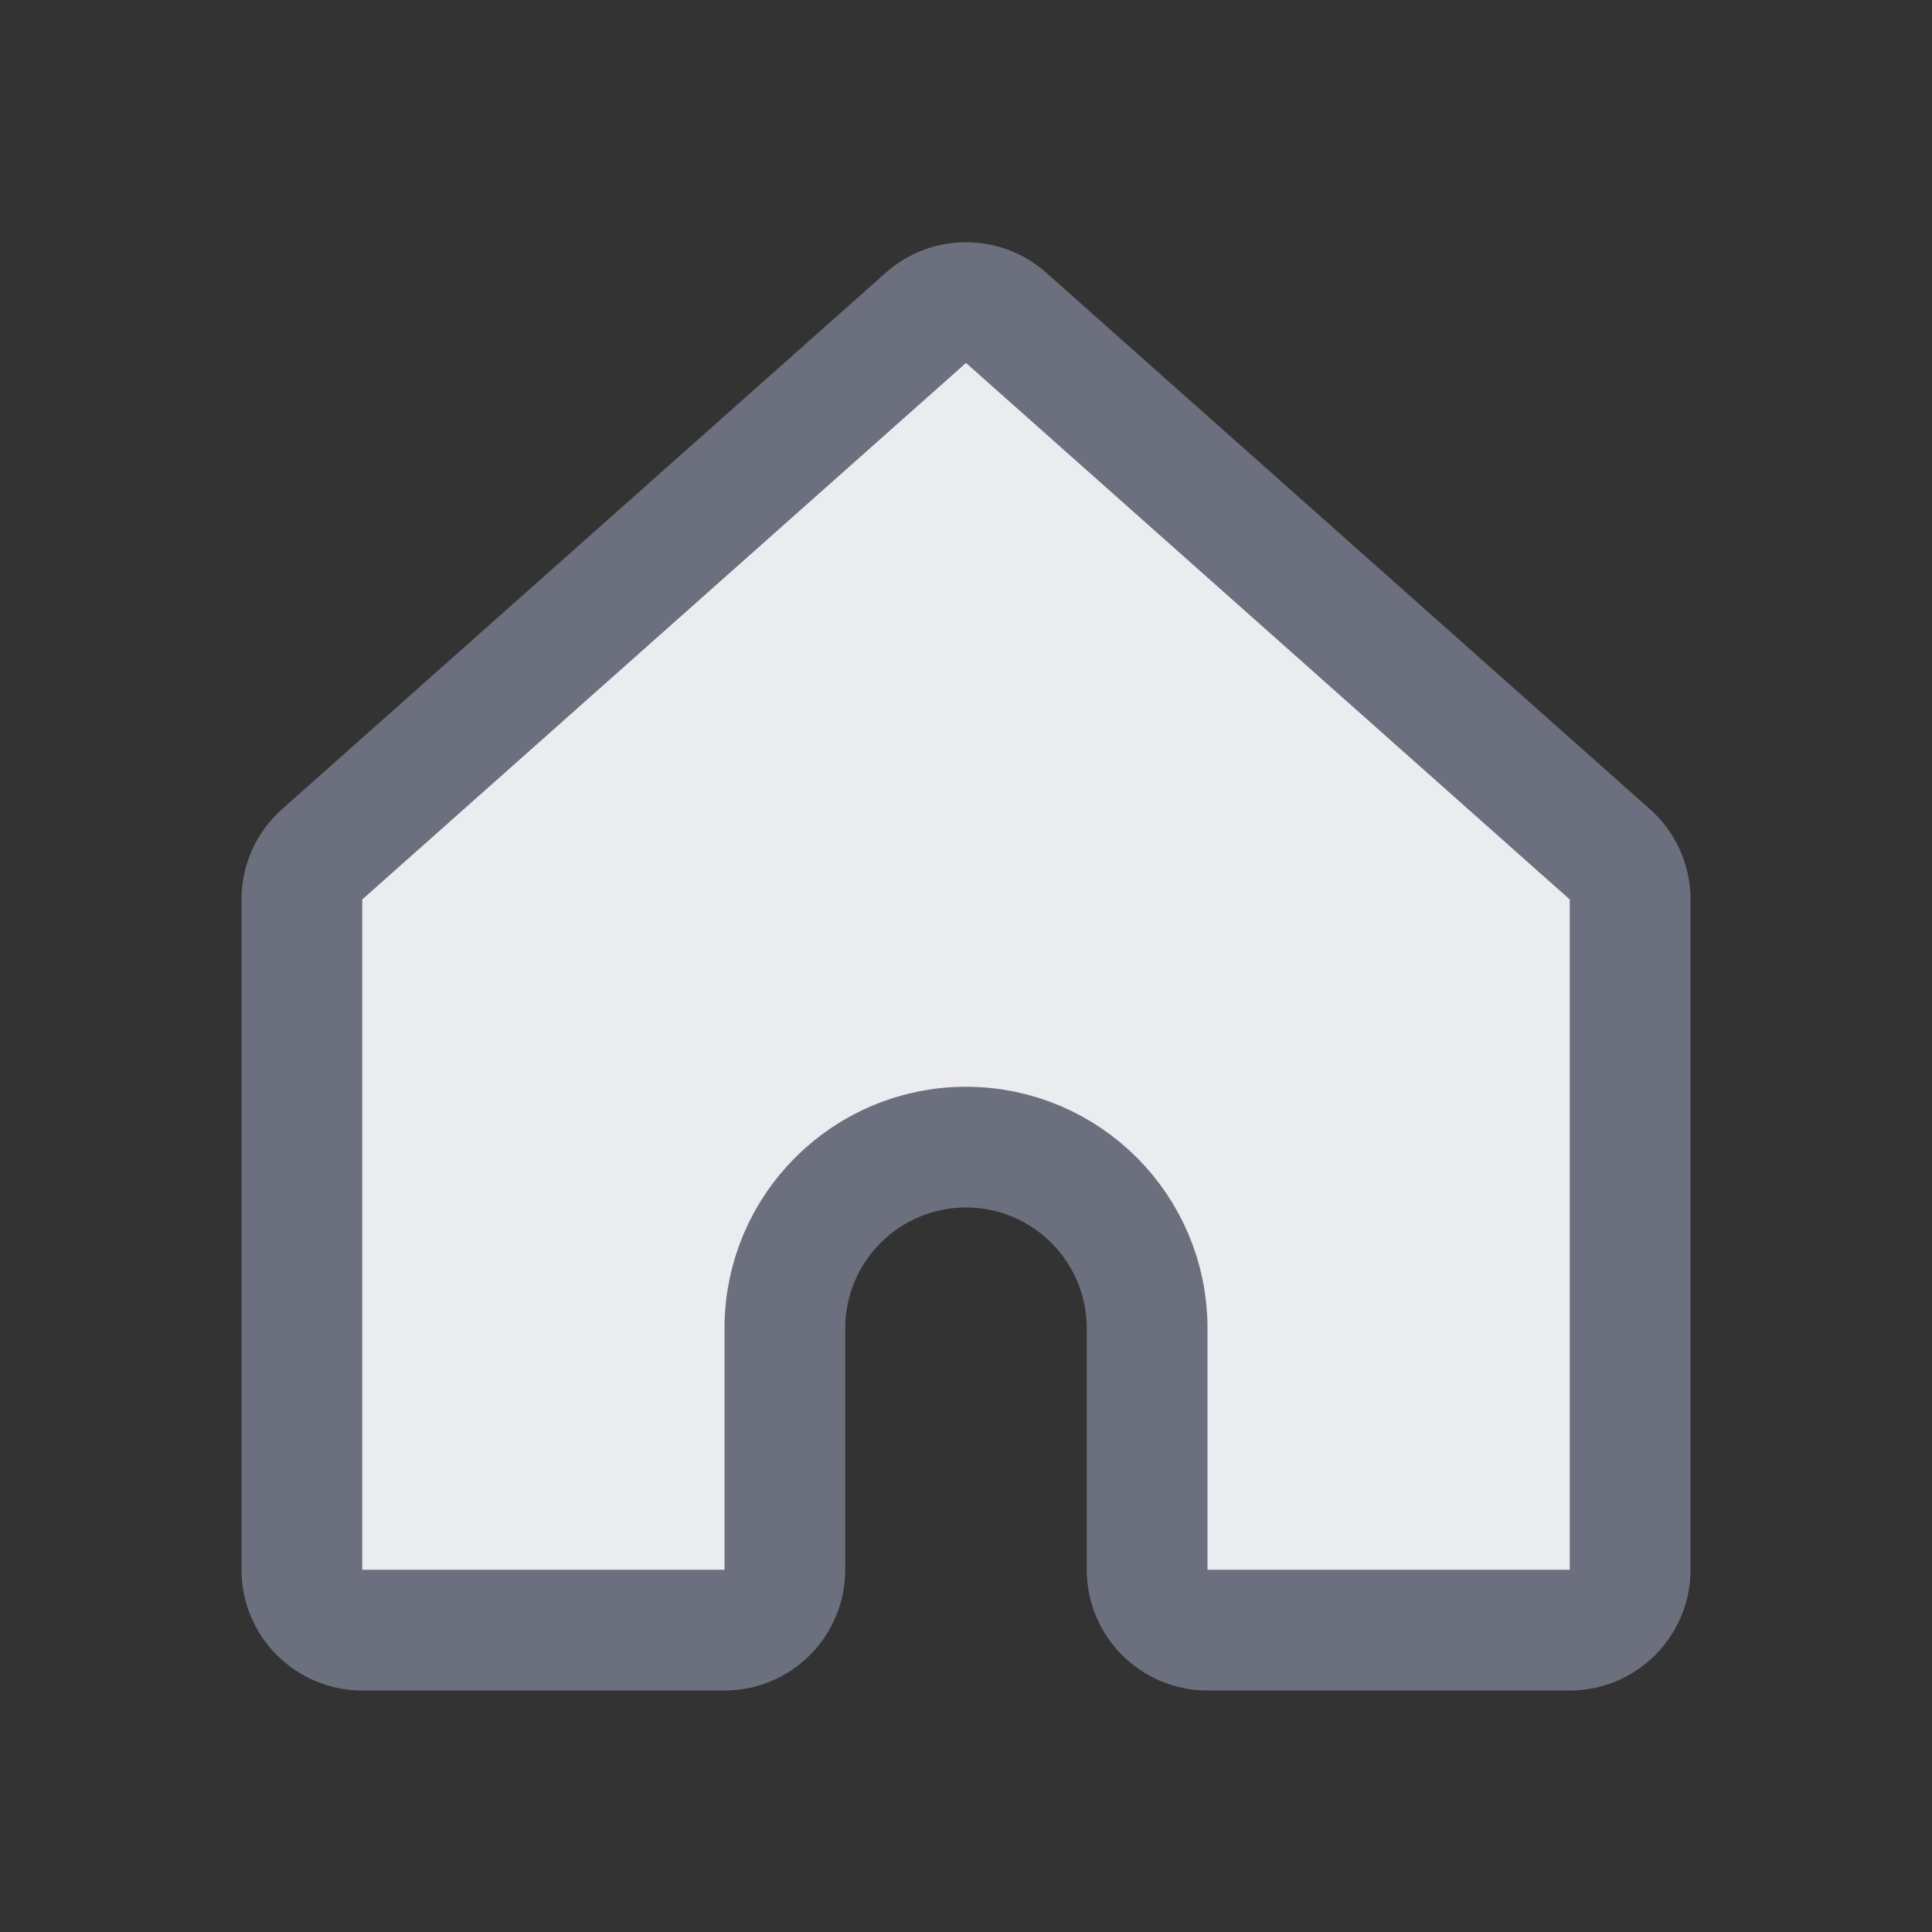 <svg width="16" height="16" viewBox="0 0 16 16" fill="none" xmlns="http://www.w3.org/2000/svg">
<rect x="0" y="0" width="16" height="16" fill="#333333" stroke="none"/>
<path d="M8.332 2.632L13.332 7.075C13.439 7.17 13.5 7.306 13.5 7.449V13C13.5 13.276 13.276 13.5 13 13.5H10C9.724 13.5 9.5 13.276 9.5 13V11C9.5 10.172 8.828 9.5 8 9.5C7.172 9.5 6.5 10.172 6.5 11V13C6.5 13.276 6.276 13.5 6 13.5H3C2.724 13.5 2.5 13.276 2.5 13V7.449C2.5 7.306 2.561 7.17 2.668 7.075L7.668 2.632C7.857 2.464 8.143 2.464 8.332 2.632Z" fill="#EBECF0" stroke="#6C707E" stroke-linecap="round" stroke-linejoin="round"/>
</svg>
